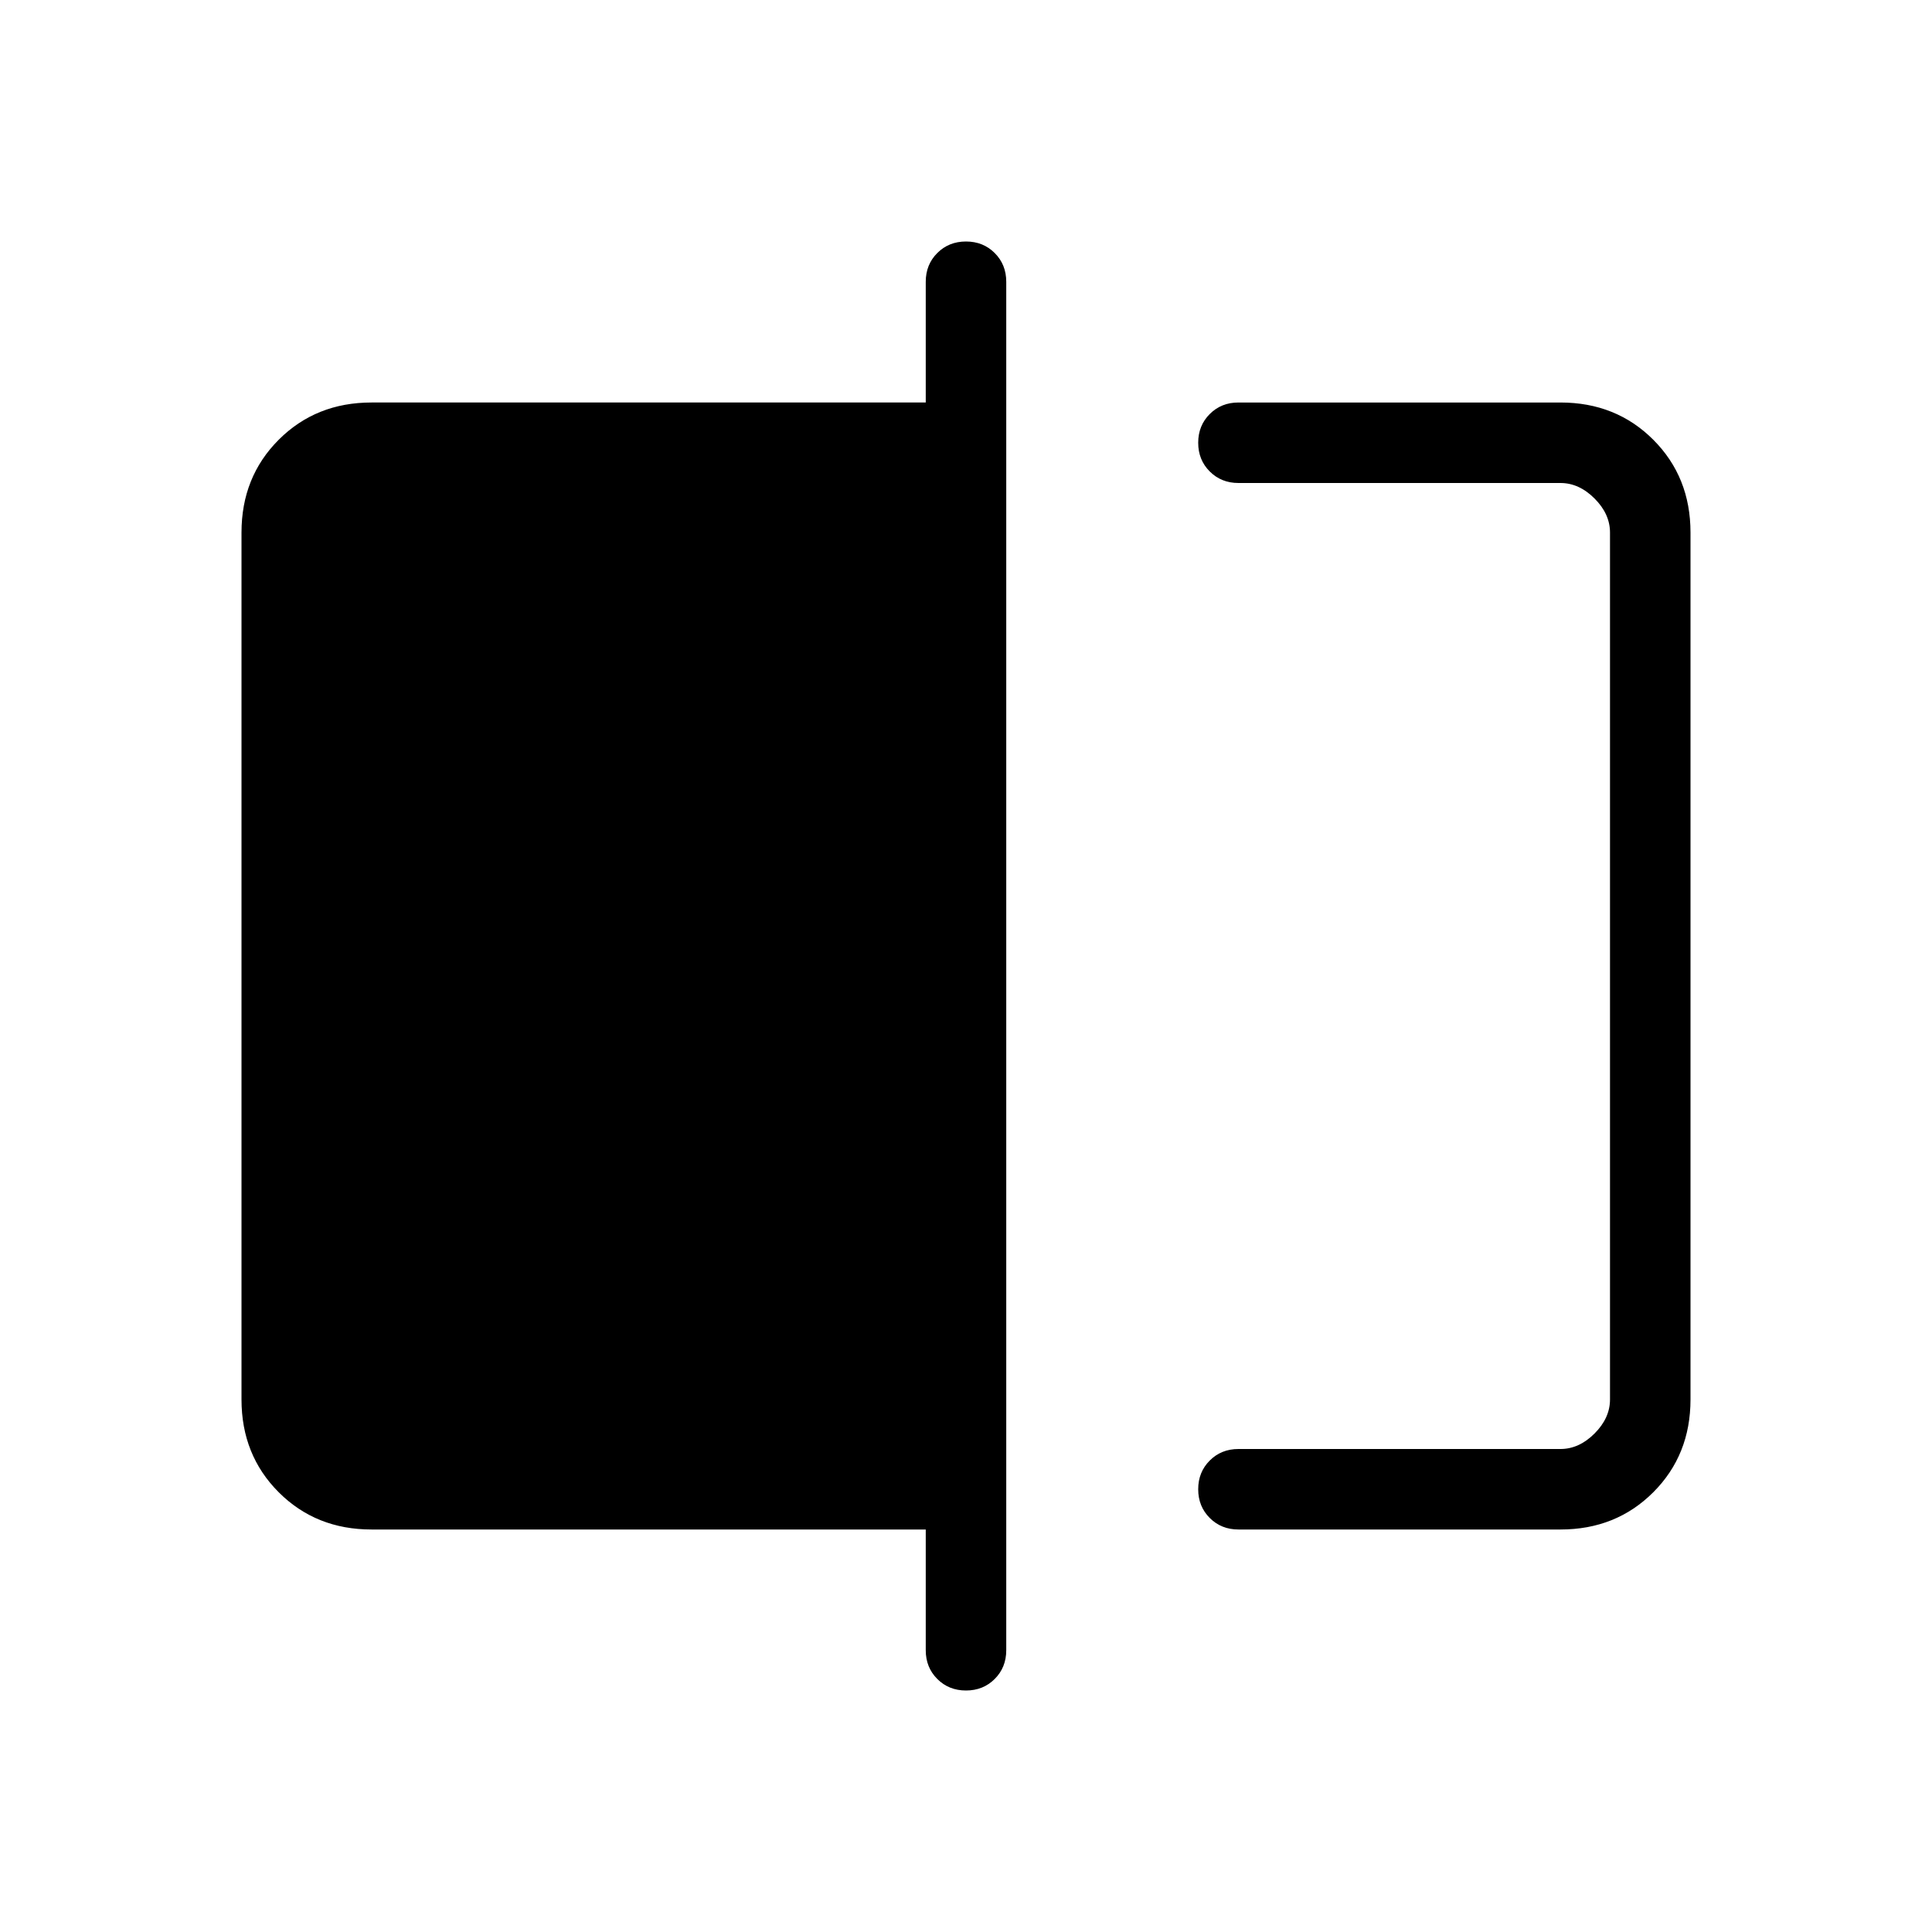 <svg xmlns="http://www.w3.org/2000/svg" height="24" viewBox="0 -960 960 960" width="24"><path d="M615.38-200q-8.53 0-14.26-5.73-5.74-5.73-5.74-14.27t5.74-14.27q5.73-5.73 14.26-5.73h160q9.24 0 16.93-7.69 7.69-7.69 7.69-16.93v-430.76q0-9.24-7.69-16.93-7.69-7.69-16.93-7.69h-160q-8.53 0-14.26-5.73-5.74-5.73-5.74-14.27t5.74-14.27q5.73-5.73 14.26-5.73h160q27.62 0 46.12 18.5Q840-723 840-695.38v430.76q0 27.62-18.5 46.12Q803-200 775.38-200h-160ZM480-120q-8.54 0-14.27-5.73T460-140v-60H184.62q-27.62 0-46.12-18.5Q120-237 120-264.62v-430.76q0-27.62 18.5-46.12Q157-760 184.62-760H460v-60q0-8.54 5.73-14.27T480-840q8.54 0 14.27 5.73T500-820v680q0 8.54-5.73 14.27T480-120Zm320-600v480-480Z"/></svg>